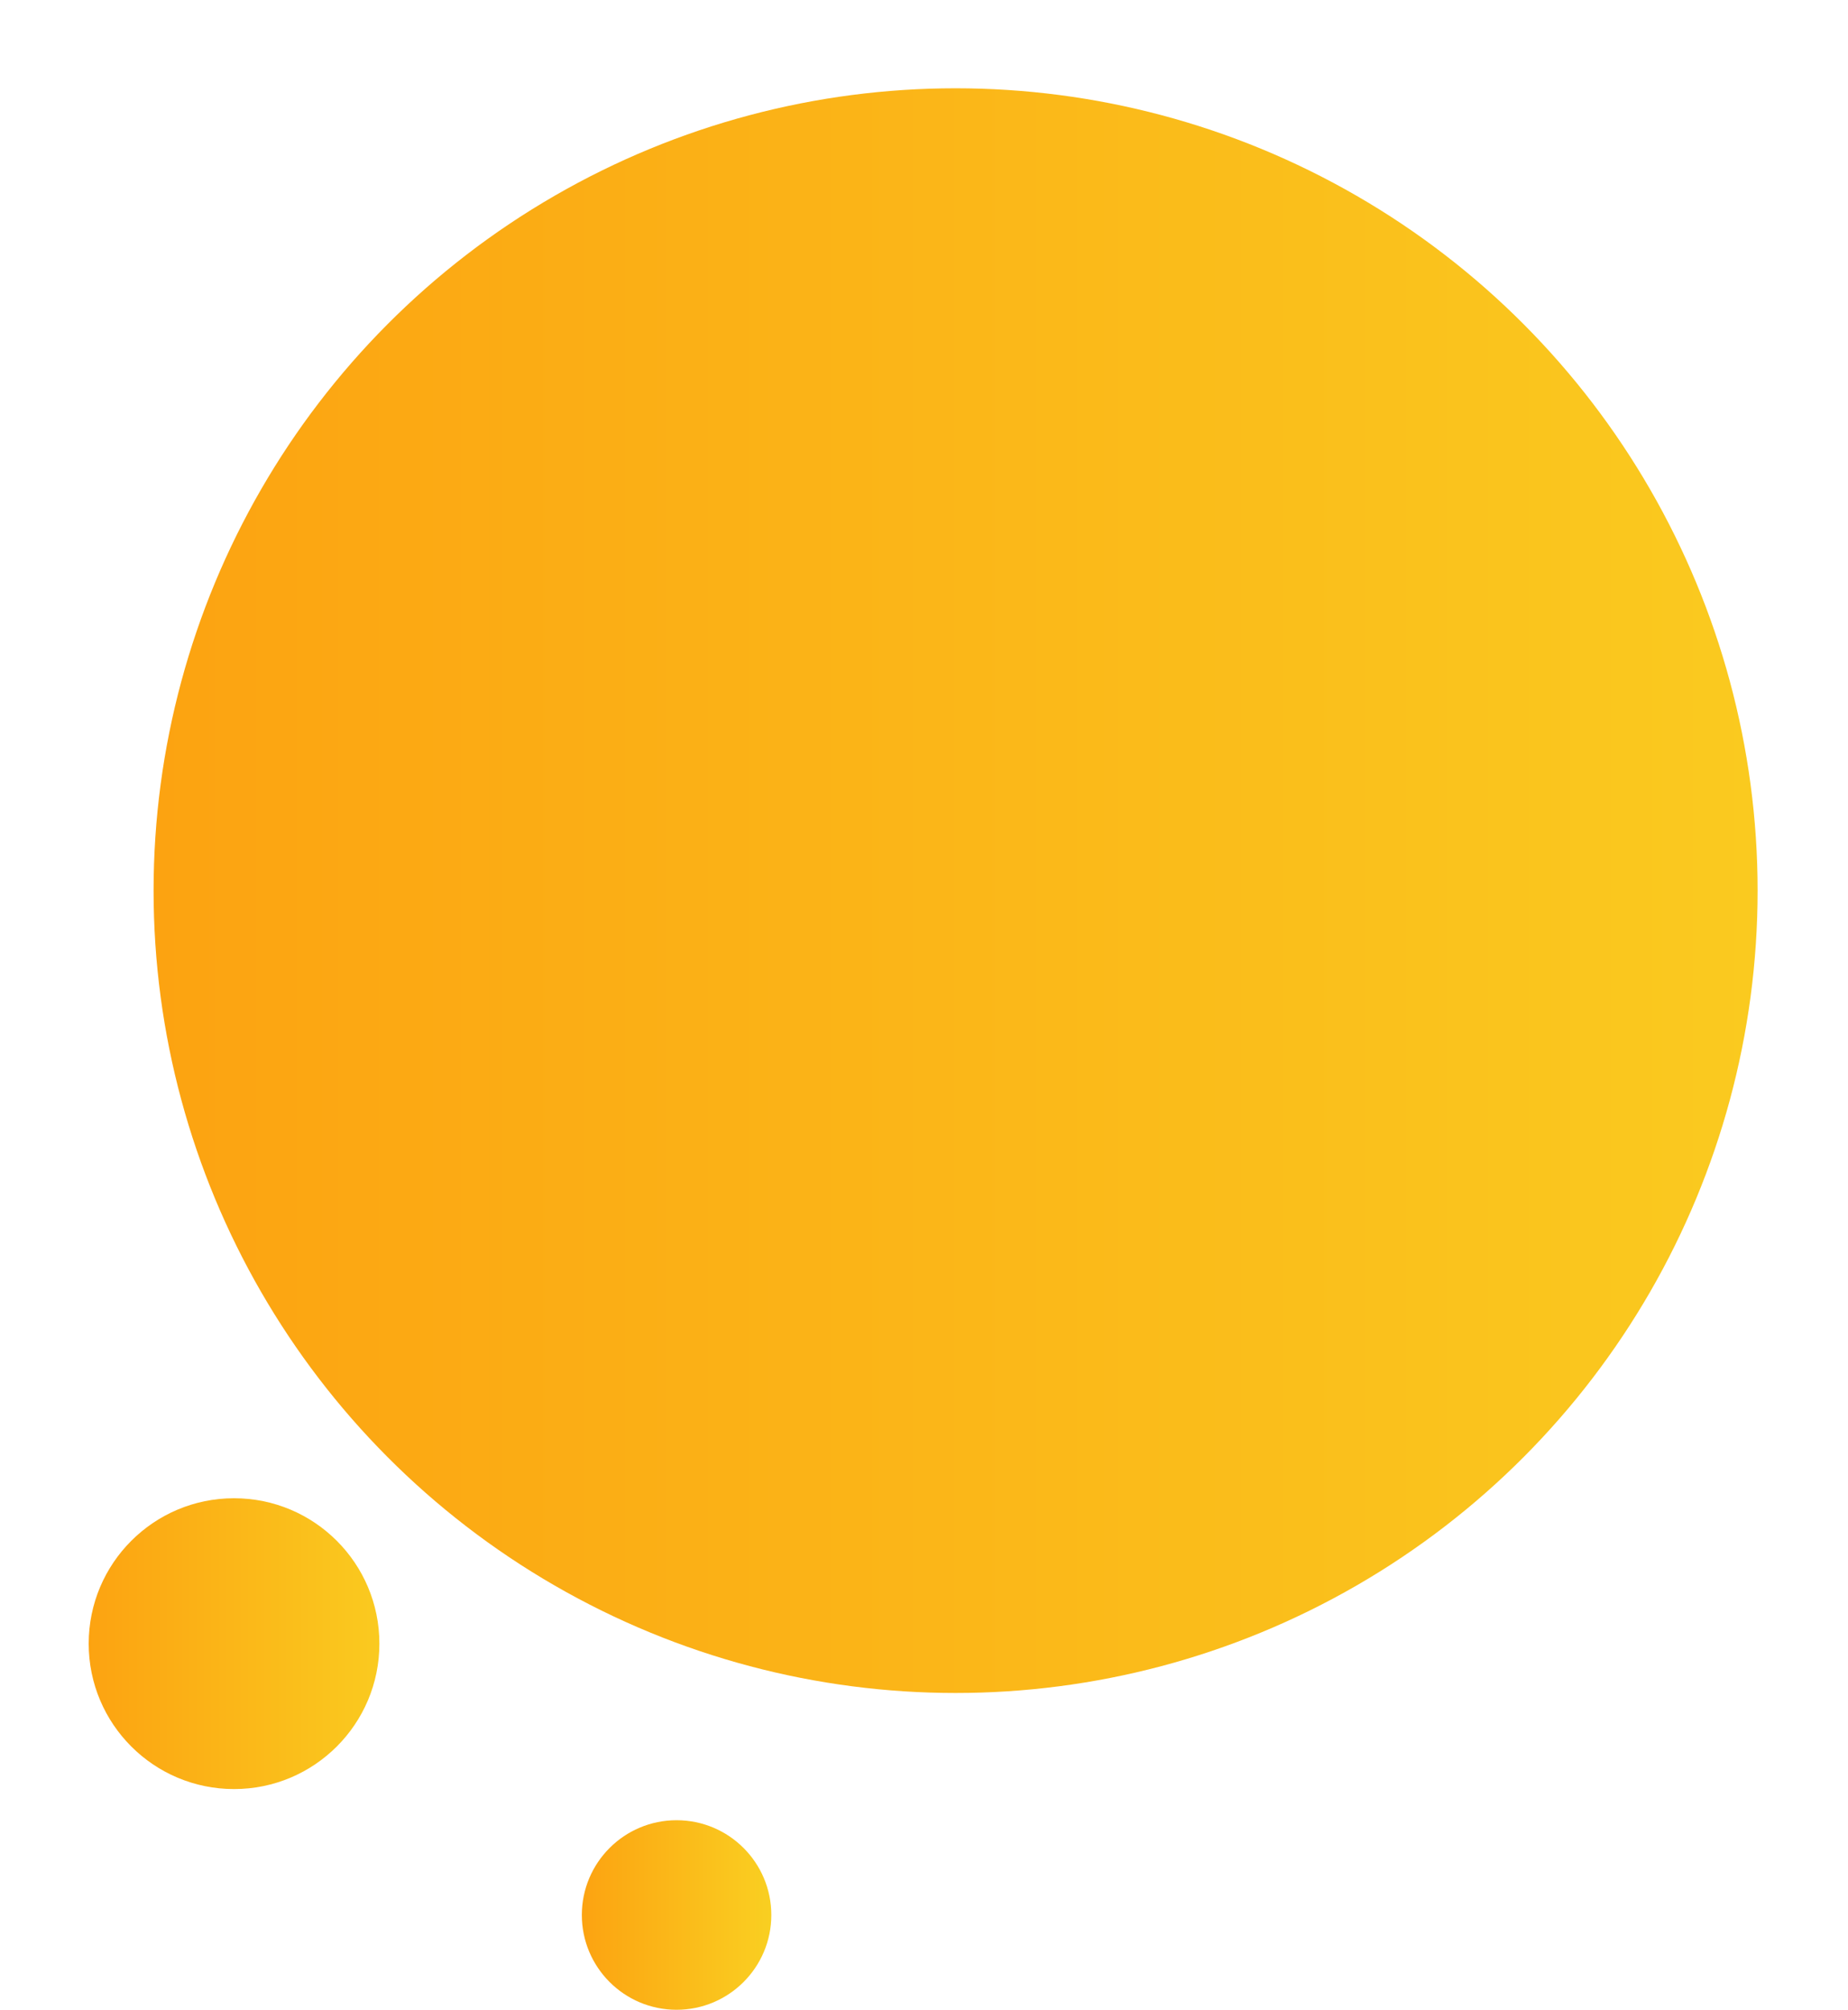 <svg width="712" height="774" viewBox="0 0 712 774" fill="none" xmlns="http://www.w3.org/2000/svg">
<g filter="url(#filter0_d_1710_91339)">
<circle cx="368.173" cy="339" r="309" fill="url(#paint0_linear_1710_91339)"/>
</g>
<g filter="url(#filter1_d_1710_91339)">
<circle cx="90.173" cy="629" r="56" fill="url(#paint1_linear_1710_91339)"/>
</g>
<circle cx="260.673" cy="737.5" r="36.5" fill="url(#paint2_linear_1710_91339)"/>
<defs>
<filter id="filter0_d_1710_91339" x="25.173" y="0" width="686" height="686" filterUnits="userSpaceOnUse" color-interpolation-filters="sRGB">
<feFlood flood-opacity="0" result="BackgroundImageFix"/>
<feColorMatrix in="SourceAlpha" type="matrix" values="0 0 0 0 0 0 0 0 0 0 0 0 0 0 0 0 0 0 127 0" result="hardAlpha"/>
<feOffset dy="4"/>
<feGaussianBlur stdDeviation="17"/>
<feComposite in2="hardAlpha" operator="out"/>
<feColorMatrix type="matrix" values="0 0 0 0 0.988 0 0 0 0 0.651 0 0 0 0 0.071 0 0 0 0.2 0"/>
<feBlend mode="normal" in2="BackgroundImageFix" result="effect1_dropShadow_1710_91339"/>
<feBlend mode="normal" in="SourceGraphic" in2="effect1_dropShadow_1710_91339" result="shape"/>
</filter>
<filter id="filter1_d_1710_91339" x="0.173" y="543" width="180" height="180" filterUnits="userSpaceOnUse" color-interpolation-filters="sRGB">
<feFlood flood-opacity="0" result="BackgroundImageFix"/>
<feColorMatrix in="SourceAlpha" type="matrix" values="0 0 0 0 0 0 0 0 0 0 0 0 0 0 0 0 0 0 127 0" result="hardAlpha"/>
<feOffset dy="4"/>
<feGaussianBlur stdDeviation="17"/>
<feComposite in2="hardAlpha" operator="out"/>
<feColorMatrix type="matrix" values="0 0 0 0 0.988 0 0 0 0 0.651 0 0 0 0 0.071 0 0 0 0.2 0"/>
<feBlend mode="normal" in2="BackgroundImageFix" result="effect1_dropShadow_1710_91339"/>
<feBlend mode="normal" in="SourceGraphic" in2="effect1_dropShadow_1710_91339" result="shape"/>
</filter>
<linearGradient id="paint0_linear_1710_91339" x1="59.173" y1="339" x2="834.173" y2="339" gradientUnits="userSpaceOnUse">
<stop stop-color="#FCA311"/>
<stop offset="1" stop-color="#F9D423"/>
</linearGradient>
<linearGradient id="paint1_linear_1710_91339" x1="34.173" y1="629" x2="174.626" y2="629" gradientUnits="userSpaceOnUse">
<stop stop-color="#FCA311"/>
<stop offset="1" stop-color="#F9D423"/>
</linearGradient>
<linearGradient id="paint2_linear_1710_91339" x1="224.173" y1="737.5" x2="304.676" y2="737.5" gradientUnits="userSpaceOnUse">
<stop stop-color="#FCA311"/>
<stop offset="1" stop-color="#F9D423"/>
</linearGradient>
</defs>
</svg>
